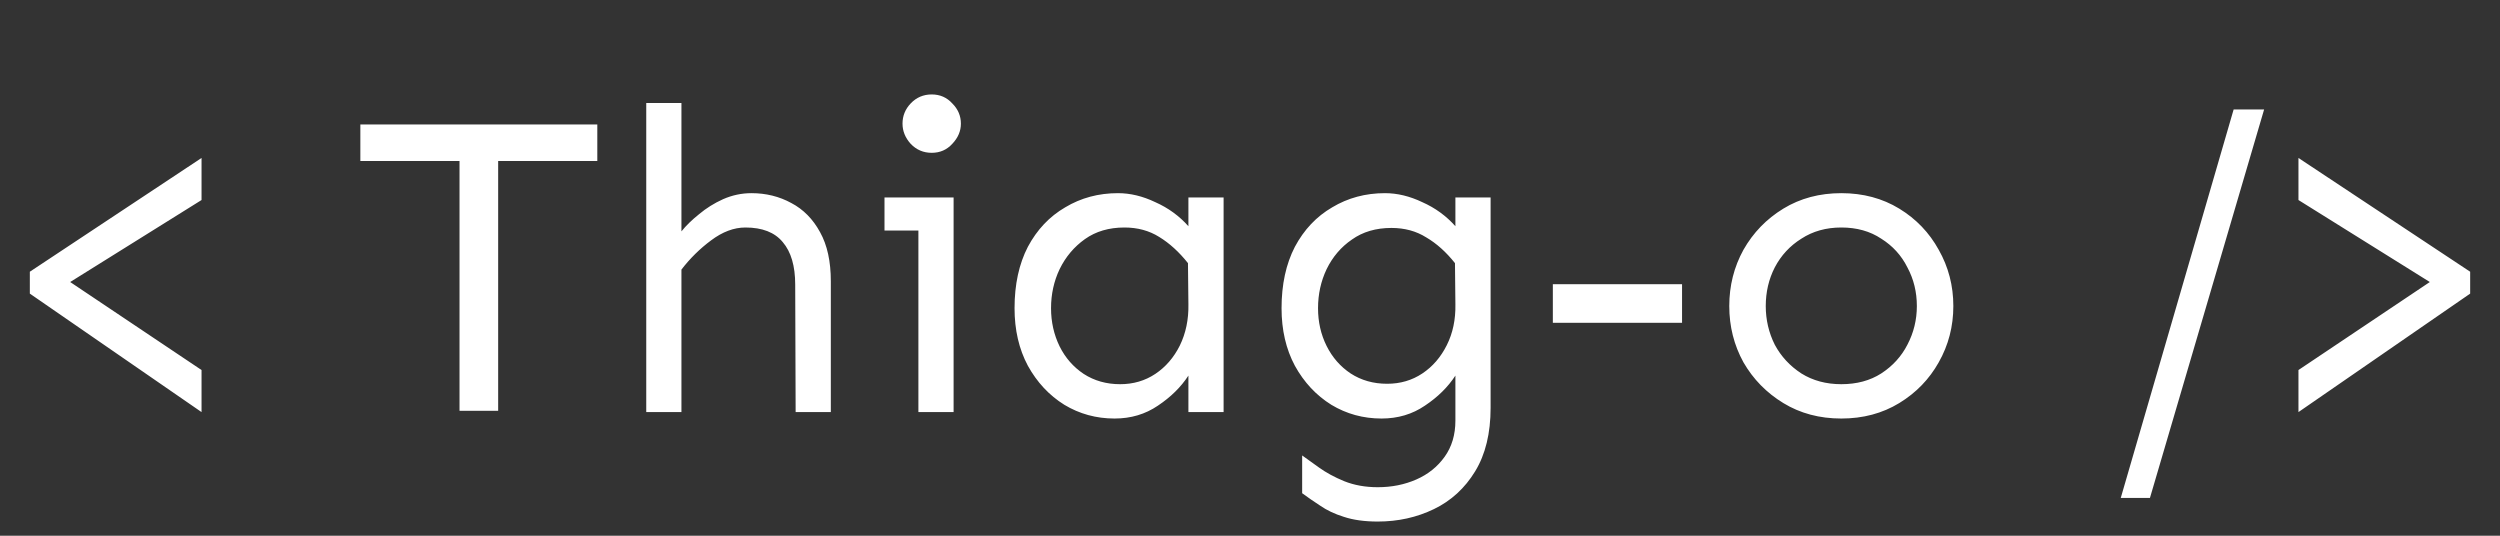<svg width="182" height="39" viewBox="0 0 182 39" fill="none" xmlns="http://www.w3.org/2000/svg">
<rect x="0" y="0" width="182" height="39" fill="#333333" stroke="none"/>
<g clip-path="url(#clip0_119_126)">
<path d="M14.672 11.5V14.562L5.109 20.531L14.672 26.938V30L2.172 21.375V19.781L14.672 11.5ZM43.484 9.062V11.719H36.266V29.906H33.453V11.719H26.234V9.062H43.484ZM54.703 14.062C55.766 14.062 56.734 14.302 57.609 14.781C58.484 15.24 59.182 15.948 59.703 16.906C60.224 17.844 60.484 19.031 60.484 20.469V30H57.922L57.891 20.719C57.891 19.365 57.589 18.333 56.984 17.625C56.401 16.917 55.495 16.562 54.266 16.562C53.432 16.562 52.599 16.875 51.766 17.5C50.953 18.104 50.234 18.812 49.609 19.625V30H47.047V7.5H49.609V16.844C49.943 16.427 50.37 16.01 50.891 15.594C51.411 15.156 51.995 14.792 52.641 14.5C53.307 14.208 53.995 14.062 54.703 14.062ZM67.828 6.875C68.432 6.875 68.932 7.094 69.328 7.531C69.745 7.948 69.953 8.438 69.953 9C69.953 9.542 69.745 10.031 69.328 10.469C68.932 10.906 68.432 11.125 67.828 11.125C67.224 11.125 66.713 10.906 66.297 10.469C65.901 10.031 65.703 9.542 65.703 9C65.703 8.438 65.901 7.948 66.297 7.531C66.713 7.094 67.224 6.875 67.828 6.875ZM69.422 14.375V30H66.859V16.781H64.391V14.375H69.422ZM81.391 14.062C82.287 14.062 83.193 14.281 84.109 14.719C85.047 15.135 85.849 15.719 86.516 16.469V14.375H89.078V30H86.516V27.344C85.974 28.177 85.234 28.906 84.297 29.531C83.38 30.156 82.328 30.469 81.141 30.469C79.807 30.469 78.588 30.135 77.484 29.469C76.38 28.781 75.495 27.833 74.828 26.625C74.182 25.417 73.859 24.021 73.859 22.438C73.859 20.708 74.182 19.219 74.828 17.969C75.495 16.719 76.401 15.76 77.547 15.094C78.693 14.406 79.974 14.062 81.391 14.062ZM81.859 16.562C80.734 16.562 79.776 16.844 78.984 17.406C78.193 17.969 77.578 18.698 77.141 19.594C76.724 20.469 76.516 21.417 76.516 22.438C76.516 23.438 76.724 24.365 77.141 25.219C77.557 26.052 78.141 26.719 78.891 27.219C79.662 27.719 80.547 27.969 81.547 27.969C82.505 27.969 83.359 27.719 84.109 27.219C84.859 26.719 85.453 26.031 85.891 25.156C86.328 24.26 86.537 23.26 86.516 22.156L86.484 19.156C85.838 18.344 85.141 17.708 84.391 17.25C83.662 16.792 82.818 16.562 81.859 16.562ZM100.828 14.062C101.724 14.062 102.63 14.281 103.547 14.719C104.484 15.135 105.286 15.719 105.953 16.469V14.375H108.516V29.688C108.516 31.542 108.141 33.083 107.391 34.312C106.641 35.542 105.641 36.458 104.391 37.062C103.141 37.667 101.776 37.969 100.297 37.969C99.338 37.969 98.516 37.854 97.828 37.625C97.162 37.417 96.588 37.146 96.109 36.812C95.63 36.5 95.193 36.198 94.797 35.906V33.156C95.109 33.385 95.516 33.677 96.016 34.031C96.537 34.406 97.151 34.74 97.859 35.031C98.588 35.323 99.401 35.469 100.297 35.469C101.318 35.469 102.255 35.281 103.109 34.906C103.964 34.531 104.651 33.979 105.172 33.25C105.693 32.521 105.953 31.646 105.953 30.625V27.344C105.411 28.177 104.672 28.906 103.734 29.531C102.818 30.156 101.766 30.469 100.578 30.469C99.245 30.469 98.026 30.135 96.922 29.469C95.818 28.781 94.932 27.833 94.266 26.625C93.62 25.417 93.297 24.021 93.297 22.438C93.297 20.708 93.62 19.219 94.266 17.969C94.932 16.719 95.838 15.76 96.984 15.094C98.13 14.406 99.412 14.062 100.828 14.062ZM101.297 16.594C100.172 16.594 99.213 16.875 98.422 17.438C97.63 17.979 97.016 18.698 96.578 19.594C96.162 20.469 95.953 21.417 95.953 22.438C95.953 23.438 96.162 24.354 96.578 25.188C96.995 26.021 97.578 26.688 98.328 27.188C99.099 27.688 99.984 27.938 100.984 27.938C101.943 27.938 102.797 27.688 103.547 27.188C104.297 26.688 104.891 26 105.328 25.125C105.766 24.25 105.974 23.26 105.953 22.156L105.922 19.156C105.276 18.344 104.578 17.719 103.828 17.281C103.099 16.823 102.255 16.594 101.297 16.594ZM122.453 20.688V23.5H113.047V20.688H122.453ZM134.047 14.062C135.63 14.062 137.036 14.438 138.266 15.188C139.495 15.938 140.453 16.938 141.141 18.188C141.849 19.438 142.203 20.802 142.203 22.281C142.203 23.76 141.849 25.125 141.141 26.375C140.453 27.604 139.495 28.594 138.266 29.344C137.036 30.094 135.63 30.469 134.047 30.469C132.464 30.469 131.057 30.094 129.828 29.344C128.599 28.594 127.63 27.604 126.922 26.375C126.234 25.125 125.891 23.76 125.891 22.281C125.891 20.802 126.234 19.438 126.922 18.188C127.63 16.938 128.599 15.938 129.828 15.188C131.057 14.438 132.464 14.062 134.047 14.062ZM134.047 16.562C132.943 16.562 131.974 16.833 131.141 17.375C130.307 17.896 129.661 18.594 129.203 19.469C128.766 20.323 128.547 21.26 128.547 22.281C128.547 23.281 128.766 24.219 129.203 25.094C129.661 25.948 130.307 26.646 131.141 27.188C131.974 27.708 132.943 27.969 134.047 27.969C135.172 27.969 136.141 27.708 136.953 27.188C137.786 26.646 138.422 25.948 138.859 25.094C139.318 24.219 139.547 23.281 139.547 22.281C139.547 21.26 139.318 20.323 138.859 19.469C138.422 18.594 137.786 17.896 136.953 17.375C136.141 16.833 135.172 16.562 134.047 16.562ZM164.828 7.969L156.516 36.25H154.391L162.609 7.969H164.828ZM167.328 11.5L179.828 19.781V21.375L167.328 30V26.938L176.891 20.531L167.328 14.562V11.5Z" fill="white"/>
</g>
<defs>
<clipPath id="clip0_119_126">
<rect width="182" height="39" fill="white"/>
</clipPath>
</defs>
</svg>
